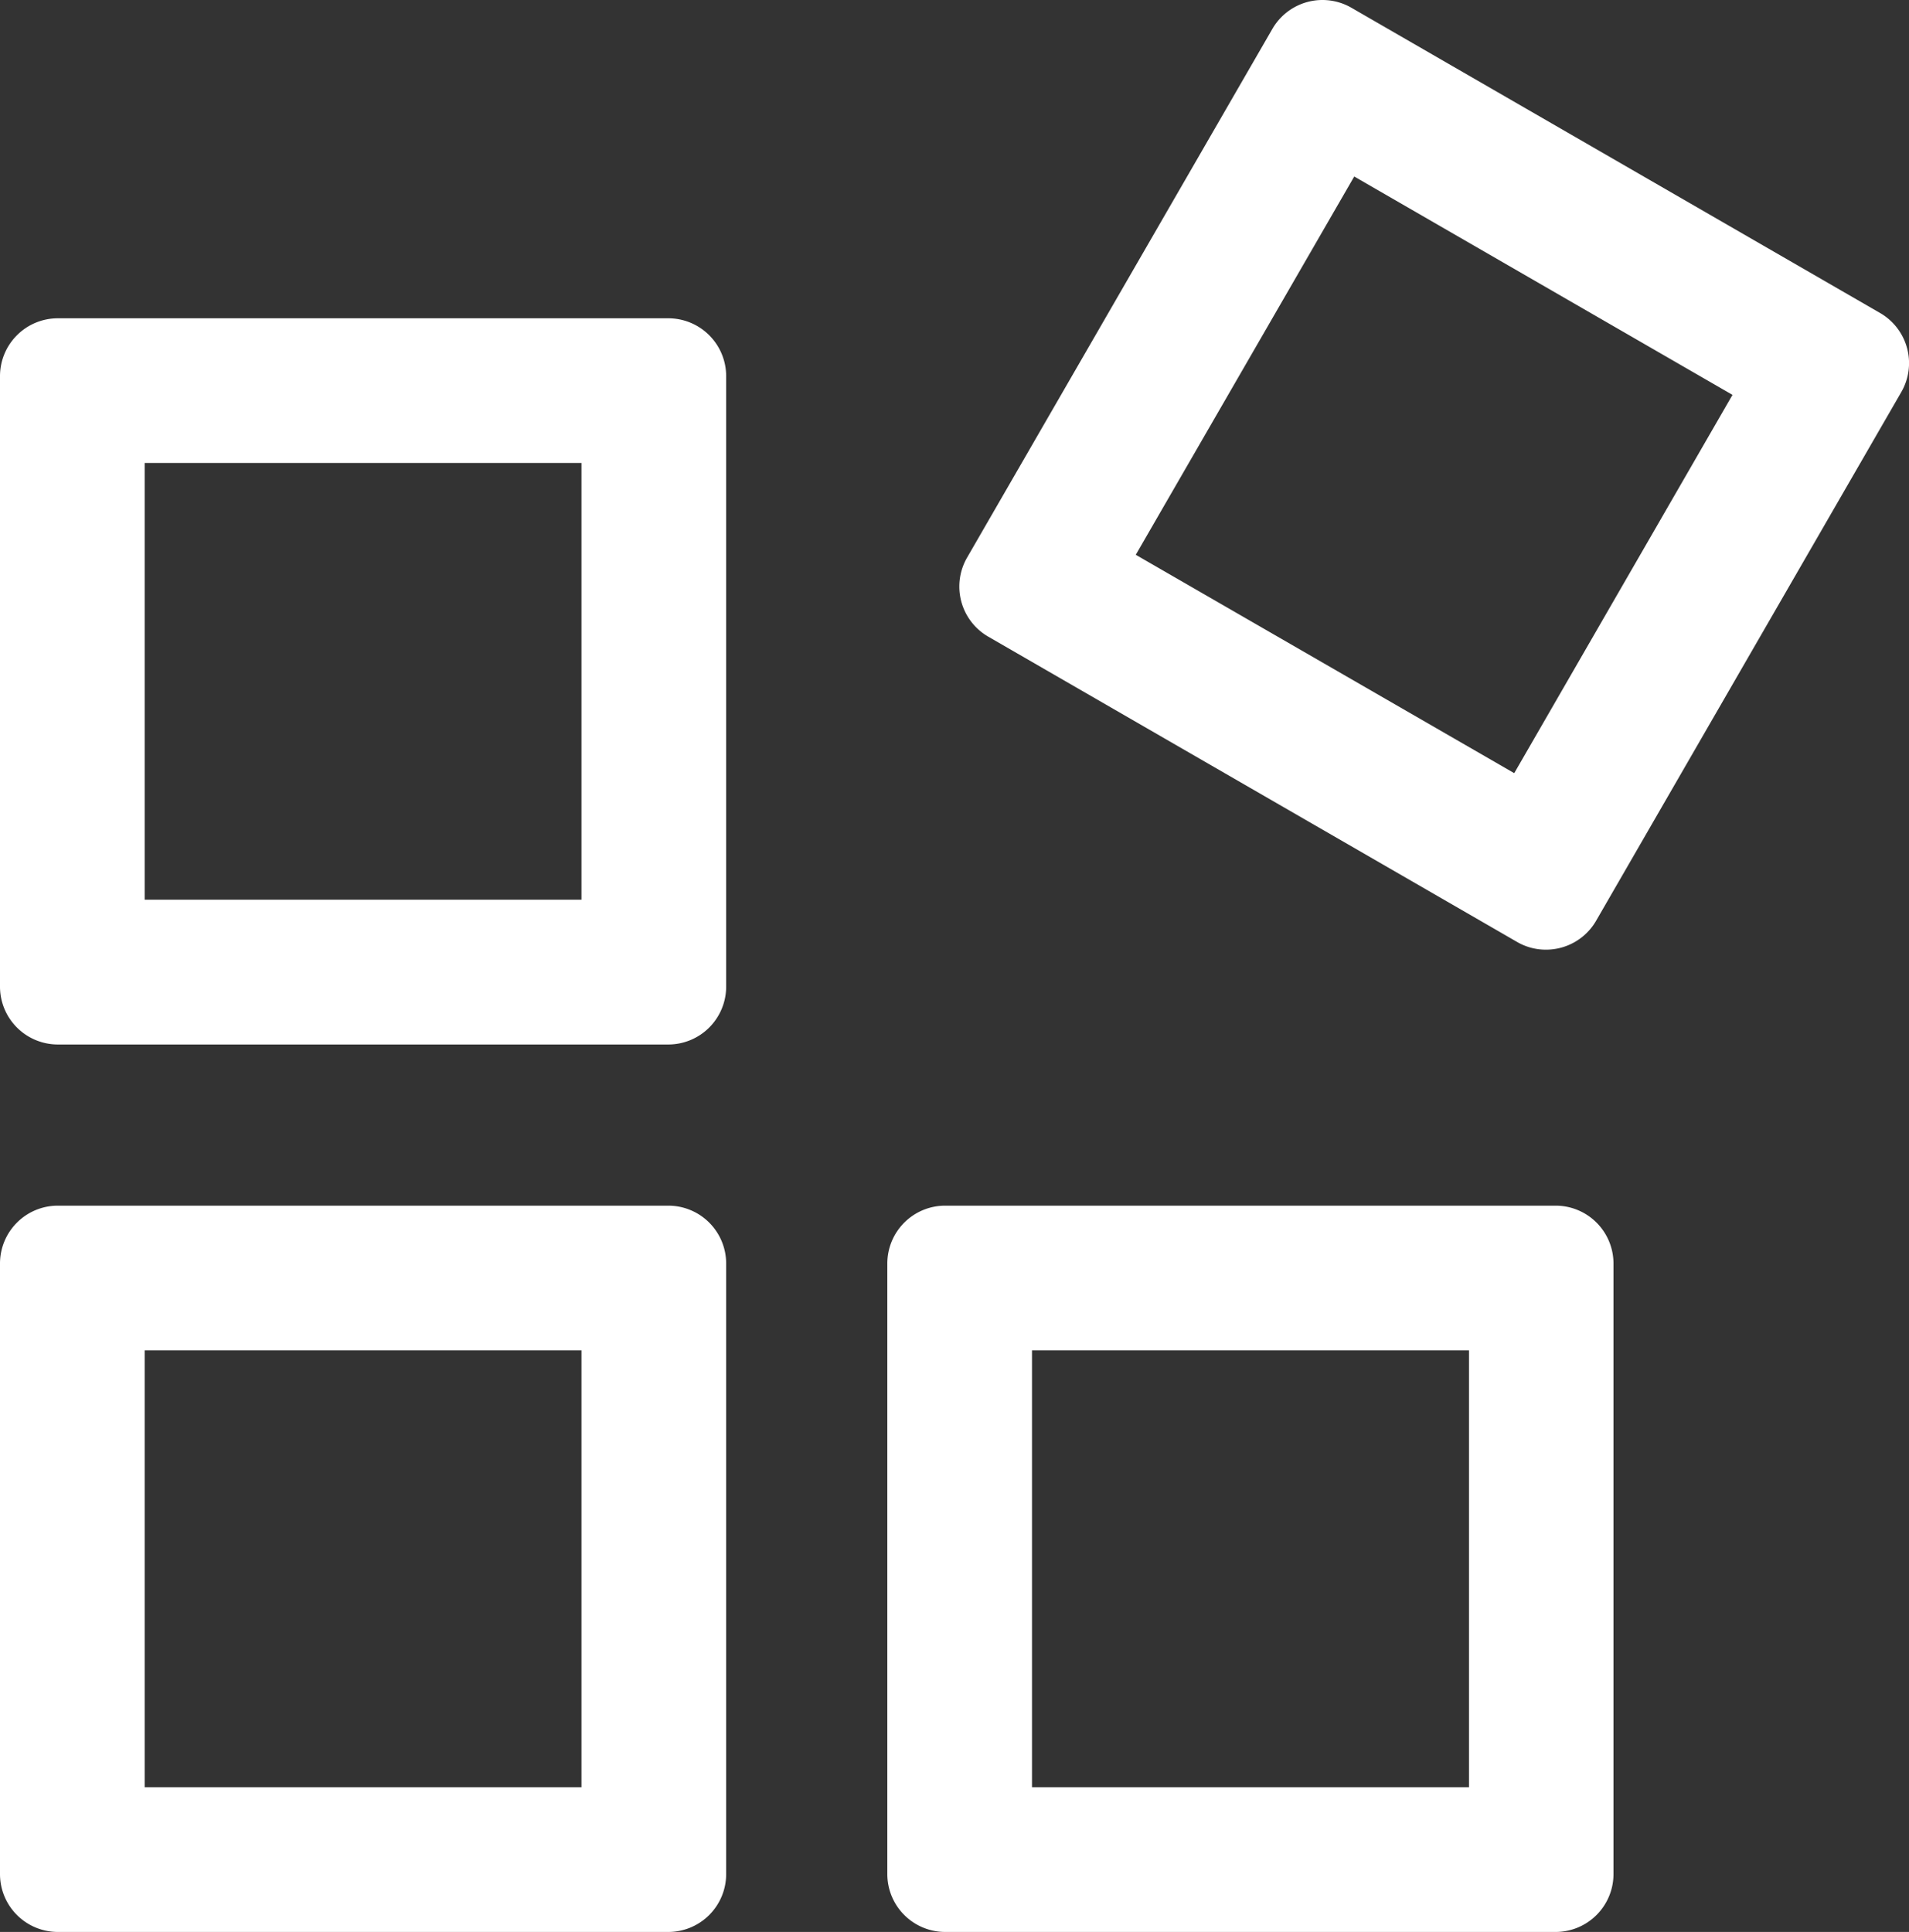 <svg xmlns="http://www.w3.org/2000/svg" viewBox="0 0 197.93 200.3"><rect x="0" y="0" width="197.93" height="200.3" fill="#333333" stroke="none"/><defs><style>.cls-1{fill:#fff;}</style></defs><g id="Layer_2" data-name="Layer 2"><g id="Layer_1-2" data-name="Layer 1"><g id="Build"><g id="Build-2" data-name="Build"><path class="cls-1" d="M60.29,140V185.3H15V140H60.29m9-15H6a6,6,0,0,0-6,6V194.3a6,6,0,0,0,6,6H69.29a6,6,0,0,0,6-6V131a6,6,0,0,0-6-6Z"/></g><g id="Build-3" data-name="Build"><path class="cls-1" d="M152.31,140V185.3H107V140h45.29m9-15H98a6,6,0,0,0-6,6V194.3a6,6,0,0,0,6,6h63.29a6,6,0,0,0,6-6V131a6,6,0,0,0-6-6Z"/></g><g id="Build-4" data-name="Build"><path class="cls-1" d="M60.29,48V93.28H15V48H60.29m9-15H6a6,6,0,0,0-6,6v63.29a6,6,0,0,0,6,6H69.29a6,6,0,0,0,6-6V39a6,6,0,0,0-6-6Z"/></g><g id="Build-5" data-name="Build"><path class="cls-1" d="M140.41,18.3l39.22,22.64L157,80.16,117.76,57.52,140.41,18.3M137.12,0a6,6,0,0,0-5.2,3L100.27,57.81a6,6,0,0,0,2.2,8.2l54.81,31.64a5.93,5.93,0,0,0,3,.81,6,6,0,0,0,5.21-3l31.64-54.81a6,6,0,0,0-2.2-8.2L140.11.8a6,6,0,0,0-3-.8Z"/></g></g></g></g></svg>